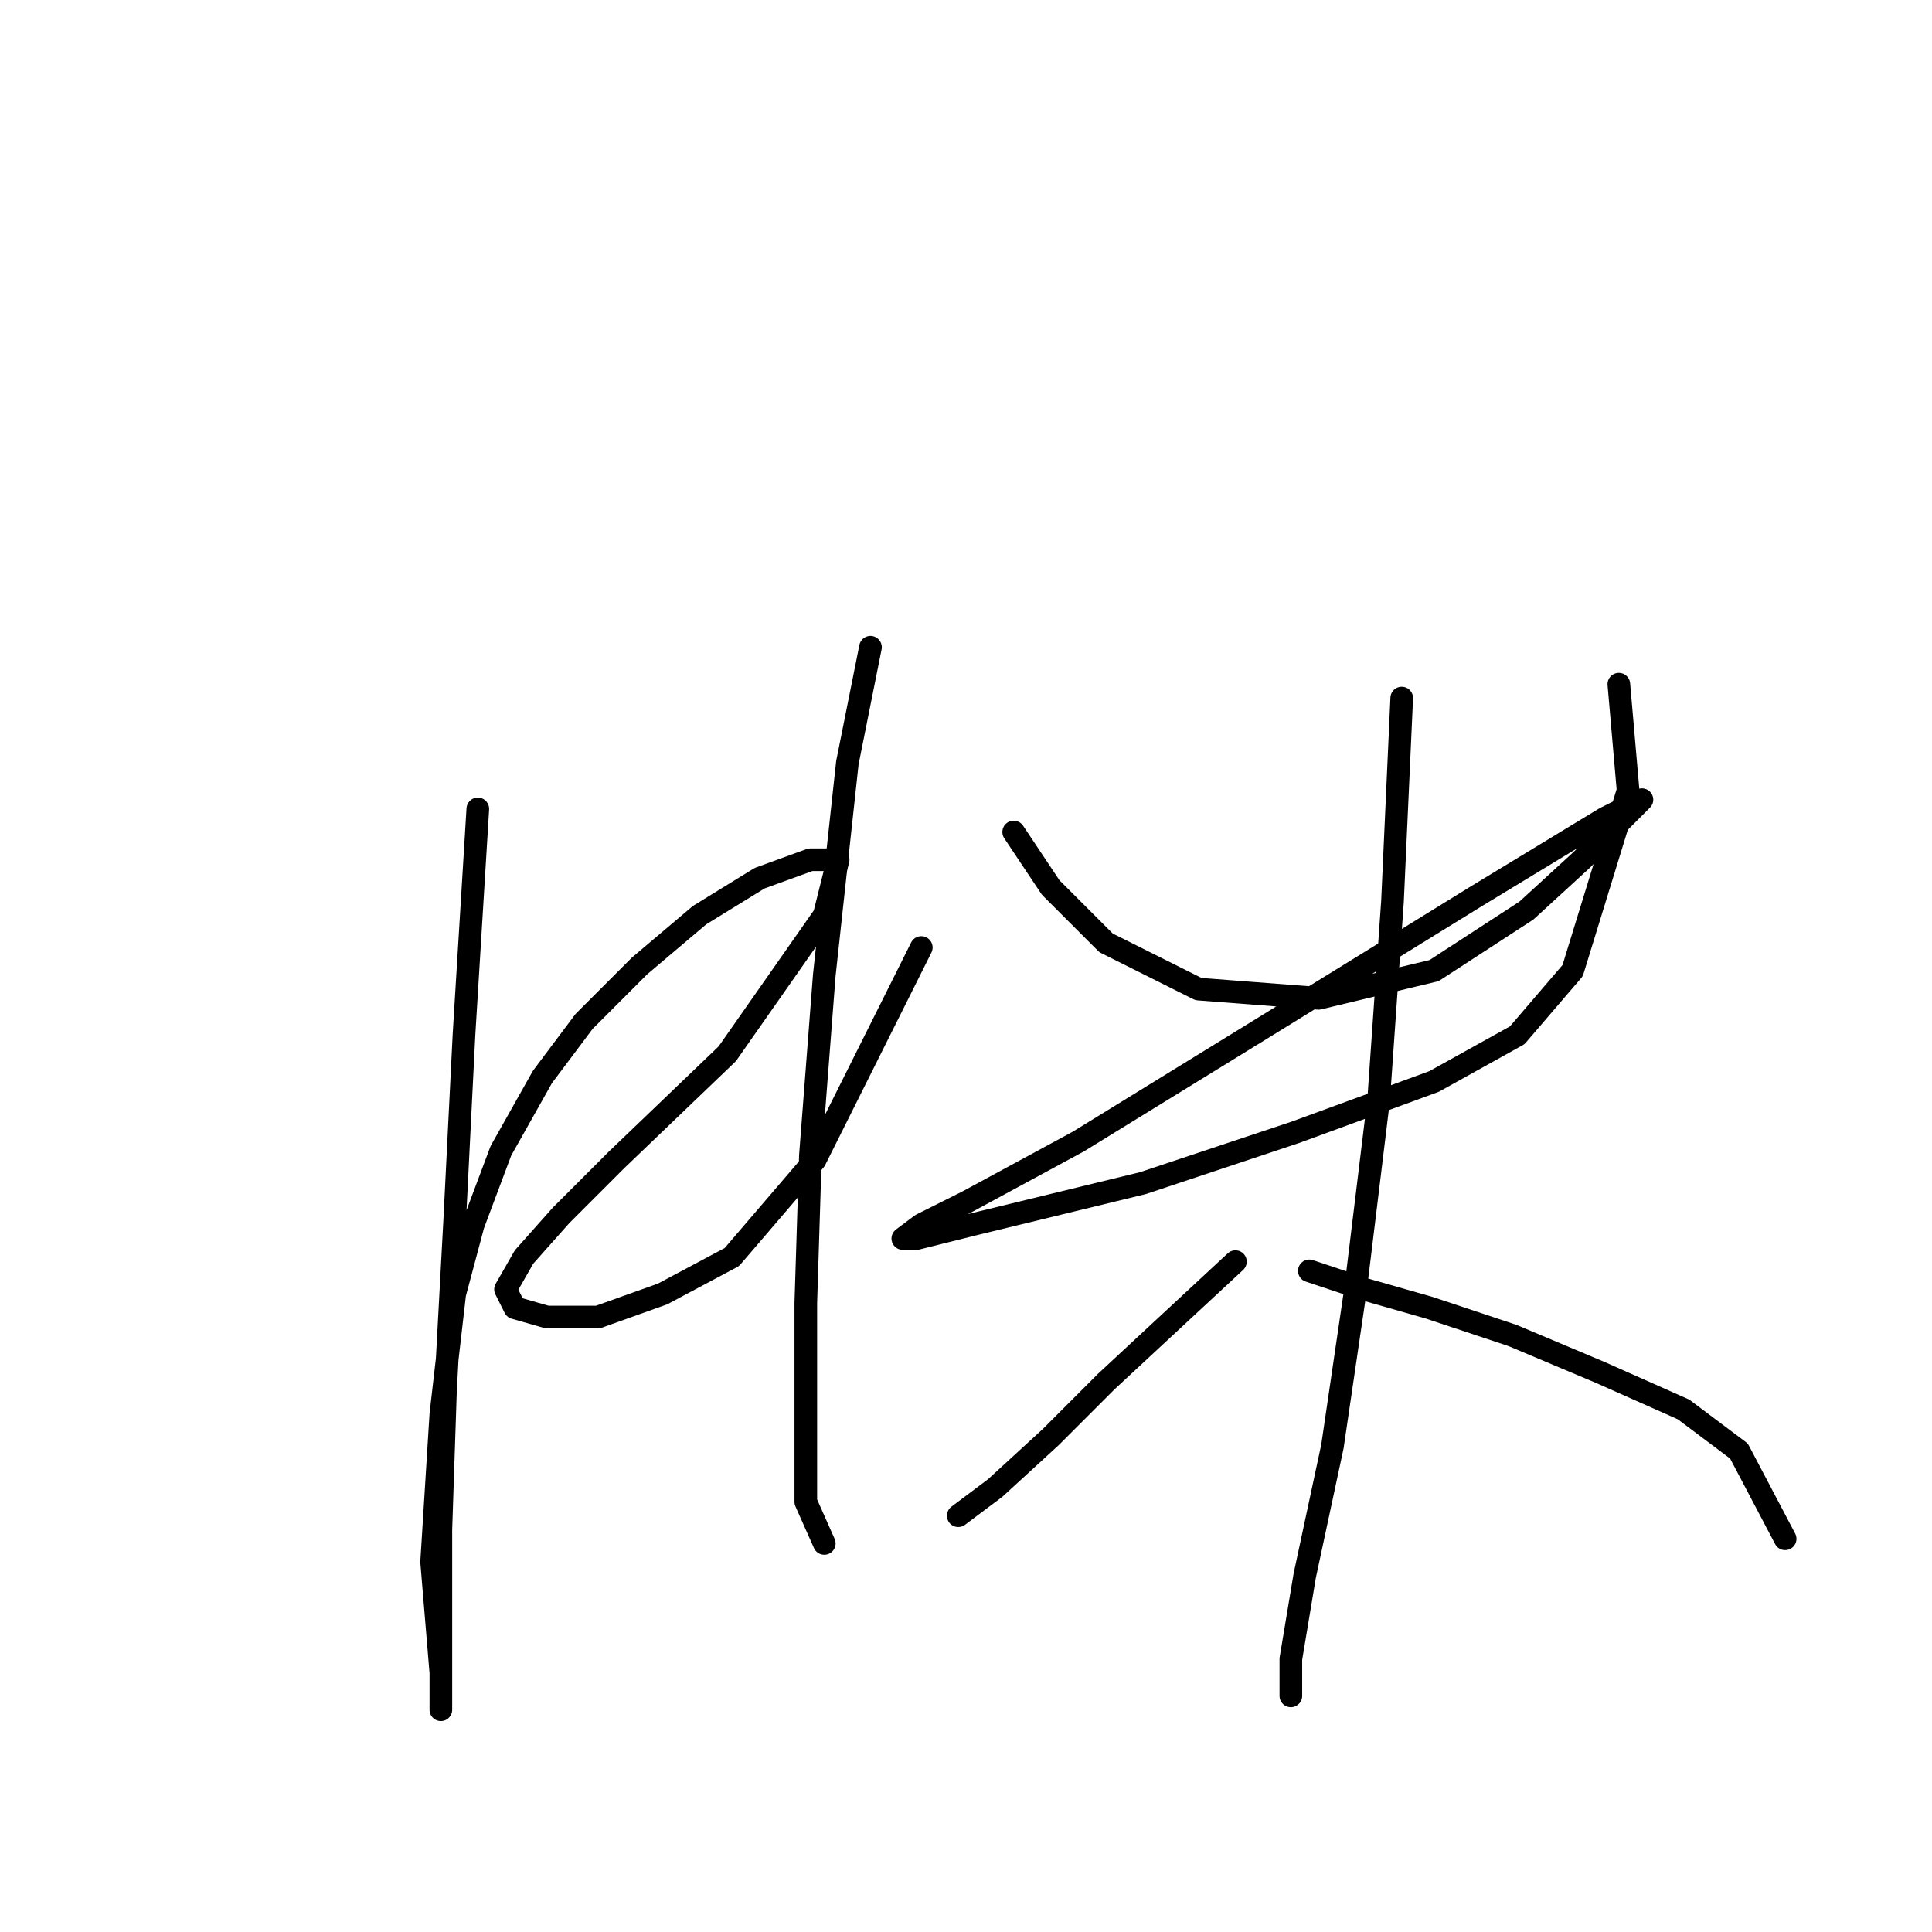 <?xml version="1.0" standalone="no"?>
    <svg width="256" height="256" xmlns="http://www.w3.org/2000/svg" version="1.1">
    <polyline stroke="black" stroke-width="3" stroke-linecap="round" fill="transparent" stroke-linejoin="round" points="63.313 107.186 61.477 137.179 60.253 161.664 59.028 184.312 58.416 202.675 58.416 216.754 58.416 224.099 58.416 226.548 58.416 221.651 57.192 206.96 58.416 187.372 60.253 171.457 62.701 162.276 66.374 152.482 71.883 142.688 77.392 135.343 84.737 127.997 92.695 121.264 100.652 116.367 107.385 113.919 111.058 113.919 109.222 121.264 96.367 139.628 81.677 153.706 74.331 161.052 69.434 166.561 66.986 170.845 68.21 173.294 72.495 174.518 79.228 174.518 87.798 171.457 96.979 166.561 107.997 153.706 122.076 125.549 122.076 125.549 " />
        <polyline stroke="black" stroke-width="3" stroke-linecap="round" fill="transparent" stroke-linejoin="round" points="115.343 85.762 112.282 101.064 109.222 129.222 107.385 153.094 106.773 172.682 106.773 188.597 106.773 199.003 109.222 204.512 109.222 204.512 " />
        <polyline stroke="black" stroke-width="3" stroke-linecap="round" fill="transparent" stroke-linejoin="round" points="134.318 110.246 139.215 117.591 146.561 124.937 158.803 131.058 174.718 132.282 190.021 128.61 202.263 120.652 209.608 113.919 214.505 109.022 217.566 105.961 217.566 105.961 212.669 108.41 195.53 118.816 166.76 136.567 142.888 151.258 128.197 159.215 122.076 162.276 119.628 164.112 121.464 164.112 128.809 162.276 151.457 156.767 171.657 150.033 190.021 143.3 201.039 137.179 208.384 128.61 215.729 104.737 214.505 90.658 214.505 90.658 " />
        <polyline stroke="black" stroke-width="3" stroke-linecap="round" fill="transparent" stroke-linejoin="round" points="185.736 92.495 184.512 119.428 182.675 145.749 179.615 170.845 176.554 191.657 172.881 208.796 171.045 219.814 171.045 224.711 171.045 224.711 " />
        <polyline stroke="black" stroke-width="3" stroke-linecap="round" fill="transparent" stroke-linejoin="round" points="163.7 167.173 155.13 175.13 146.561 183.088 139.215 190.433 131.87 197.166 126.973 200.839 126.973 200.839 " />
        <polyline stroke="black" stroke-width="3" stroke-linecap="round" fill="transparent" stroke-linejoin="round" points="173.494 168.397 180.839 170.845 189.408 173.294 200.427 176.966 212.057 181.863 223.075 186.76 230.42 192.269 236.541 203.899 236.541 203.899 " />
        </svg>